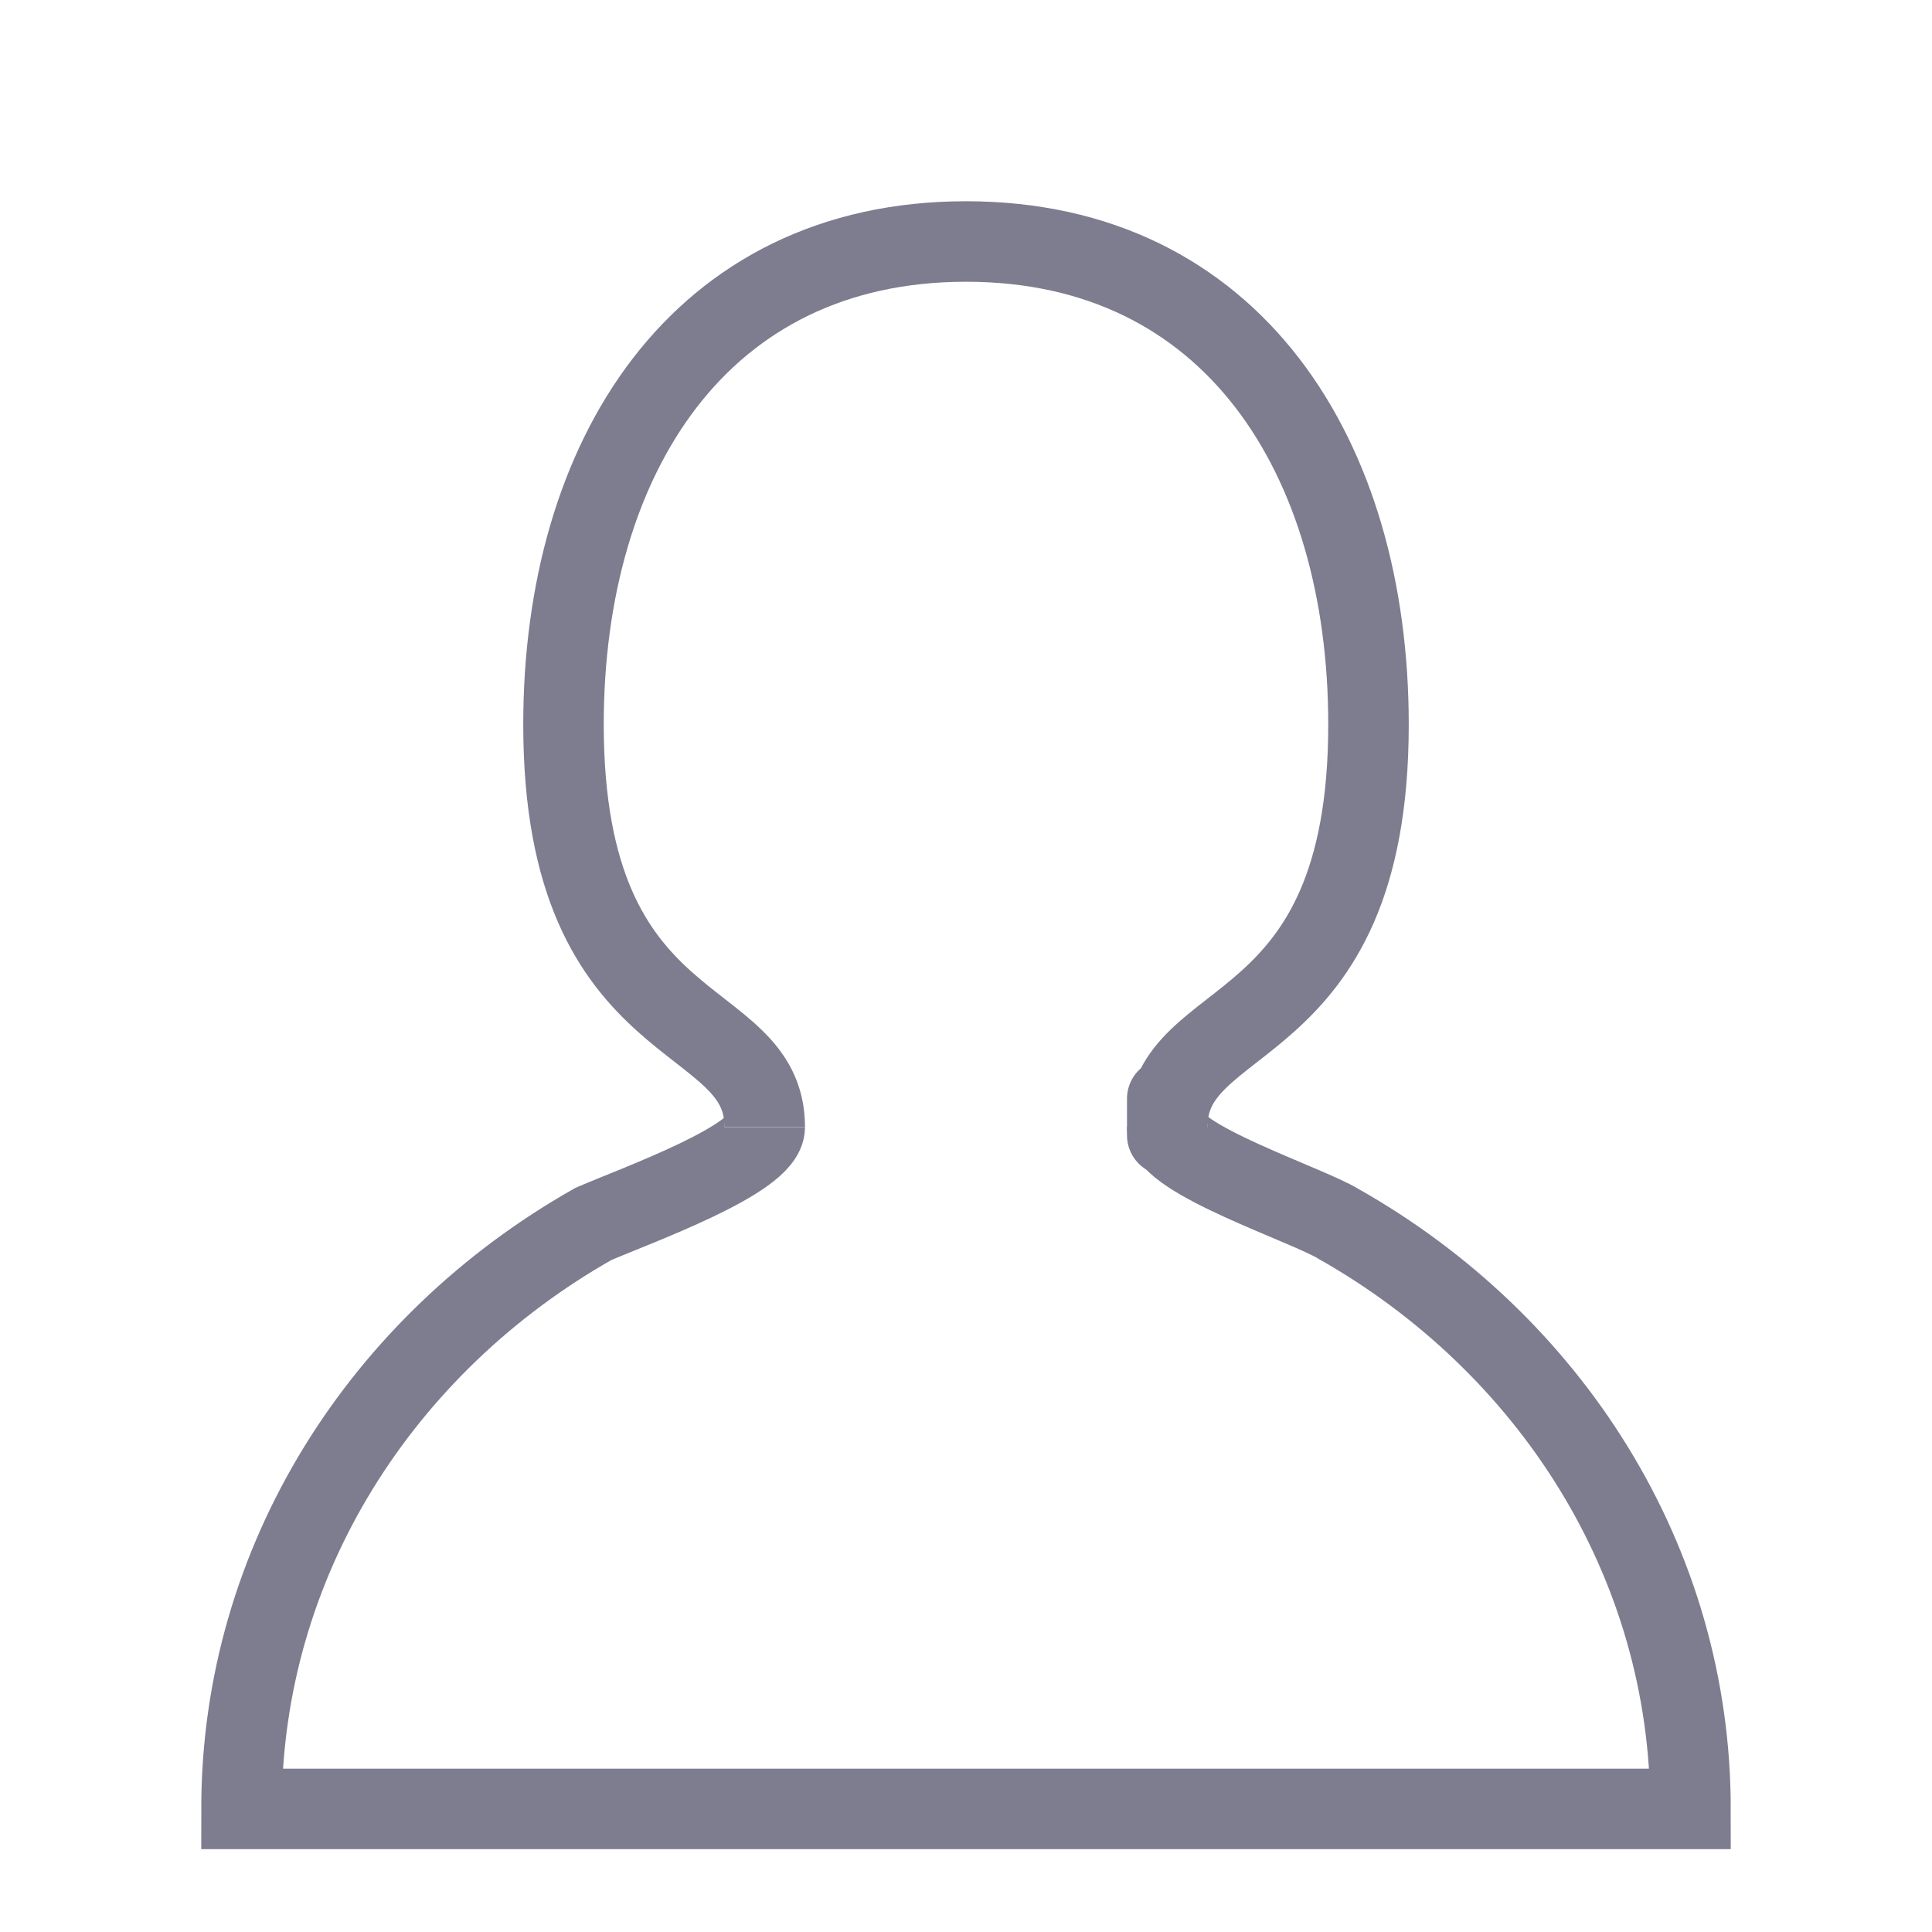 <svg width="24" height="24" viewBox="0 0 24 24" fill="none" xmlns="http://www.w3.org/2000/svg">
<path d="M9.5 14.001C9.5 14.401 7.915 14.97 7.372 15.204C4.753 16.685 3 19.385 3 22.471H21C21 19.385 19.247 16.685 16.628 15.204C16.252 14.97 14.5 14.401 14.5 14.001" stroke="#7E7C8F"/>
<path d="M14.5 14C14.5 12.5 17 13 17 9C17 5.686 15.314 3 12 3C8.686 3 7 5.686 7 9C7 13 9.5 12.5 9.5 14M14.5 14C14.5 14.5 14.5 13 14.5 14Z" stroke="#7E7C8F"/>
</svg>
